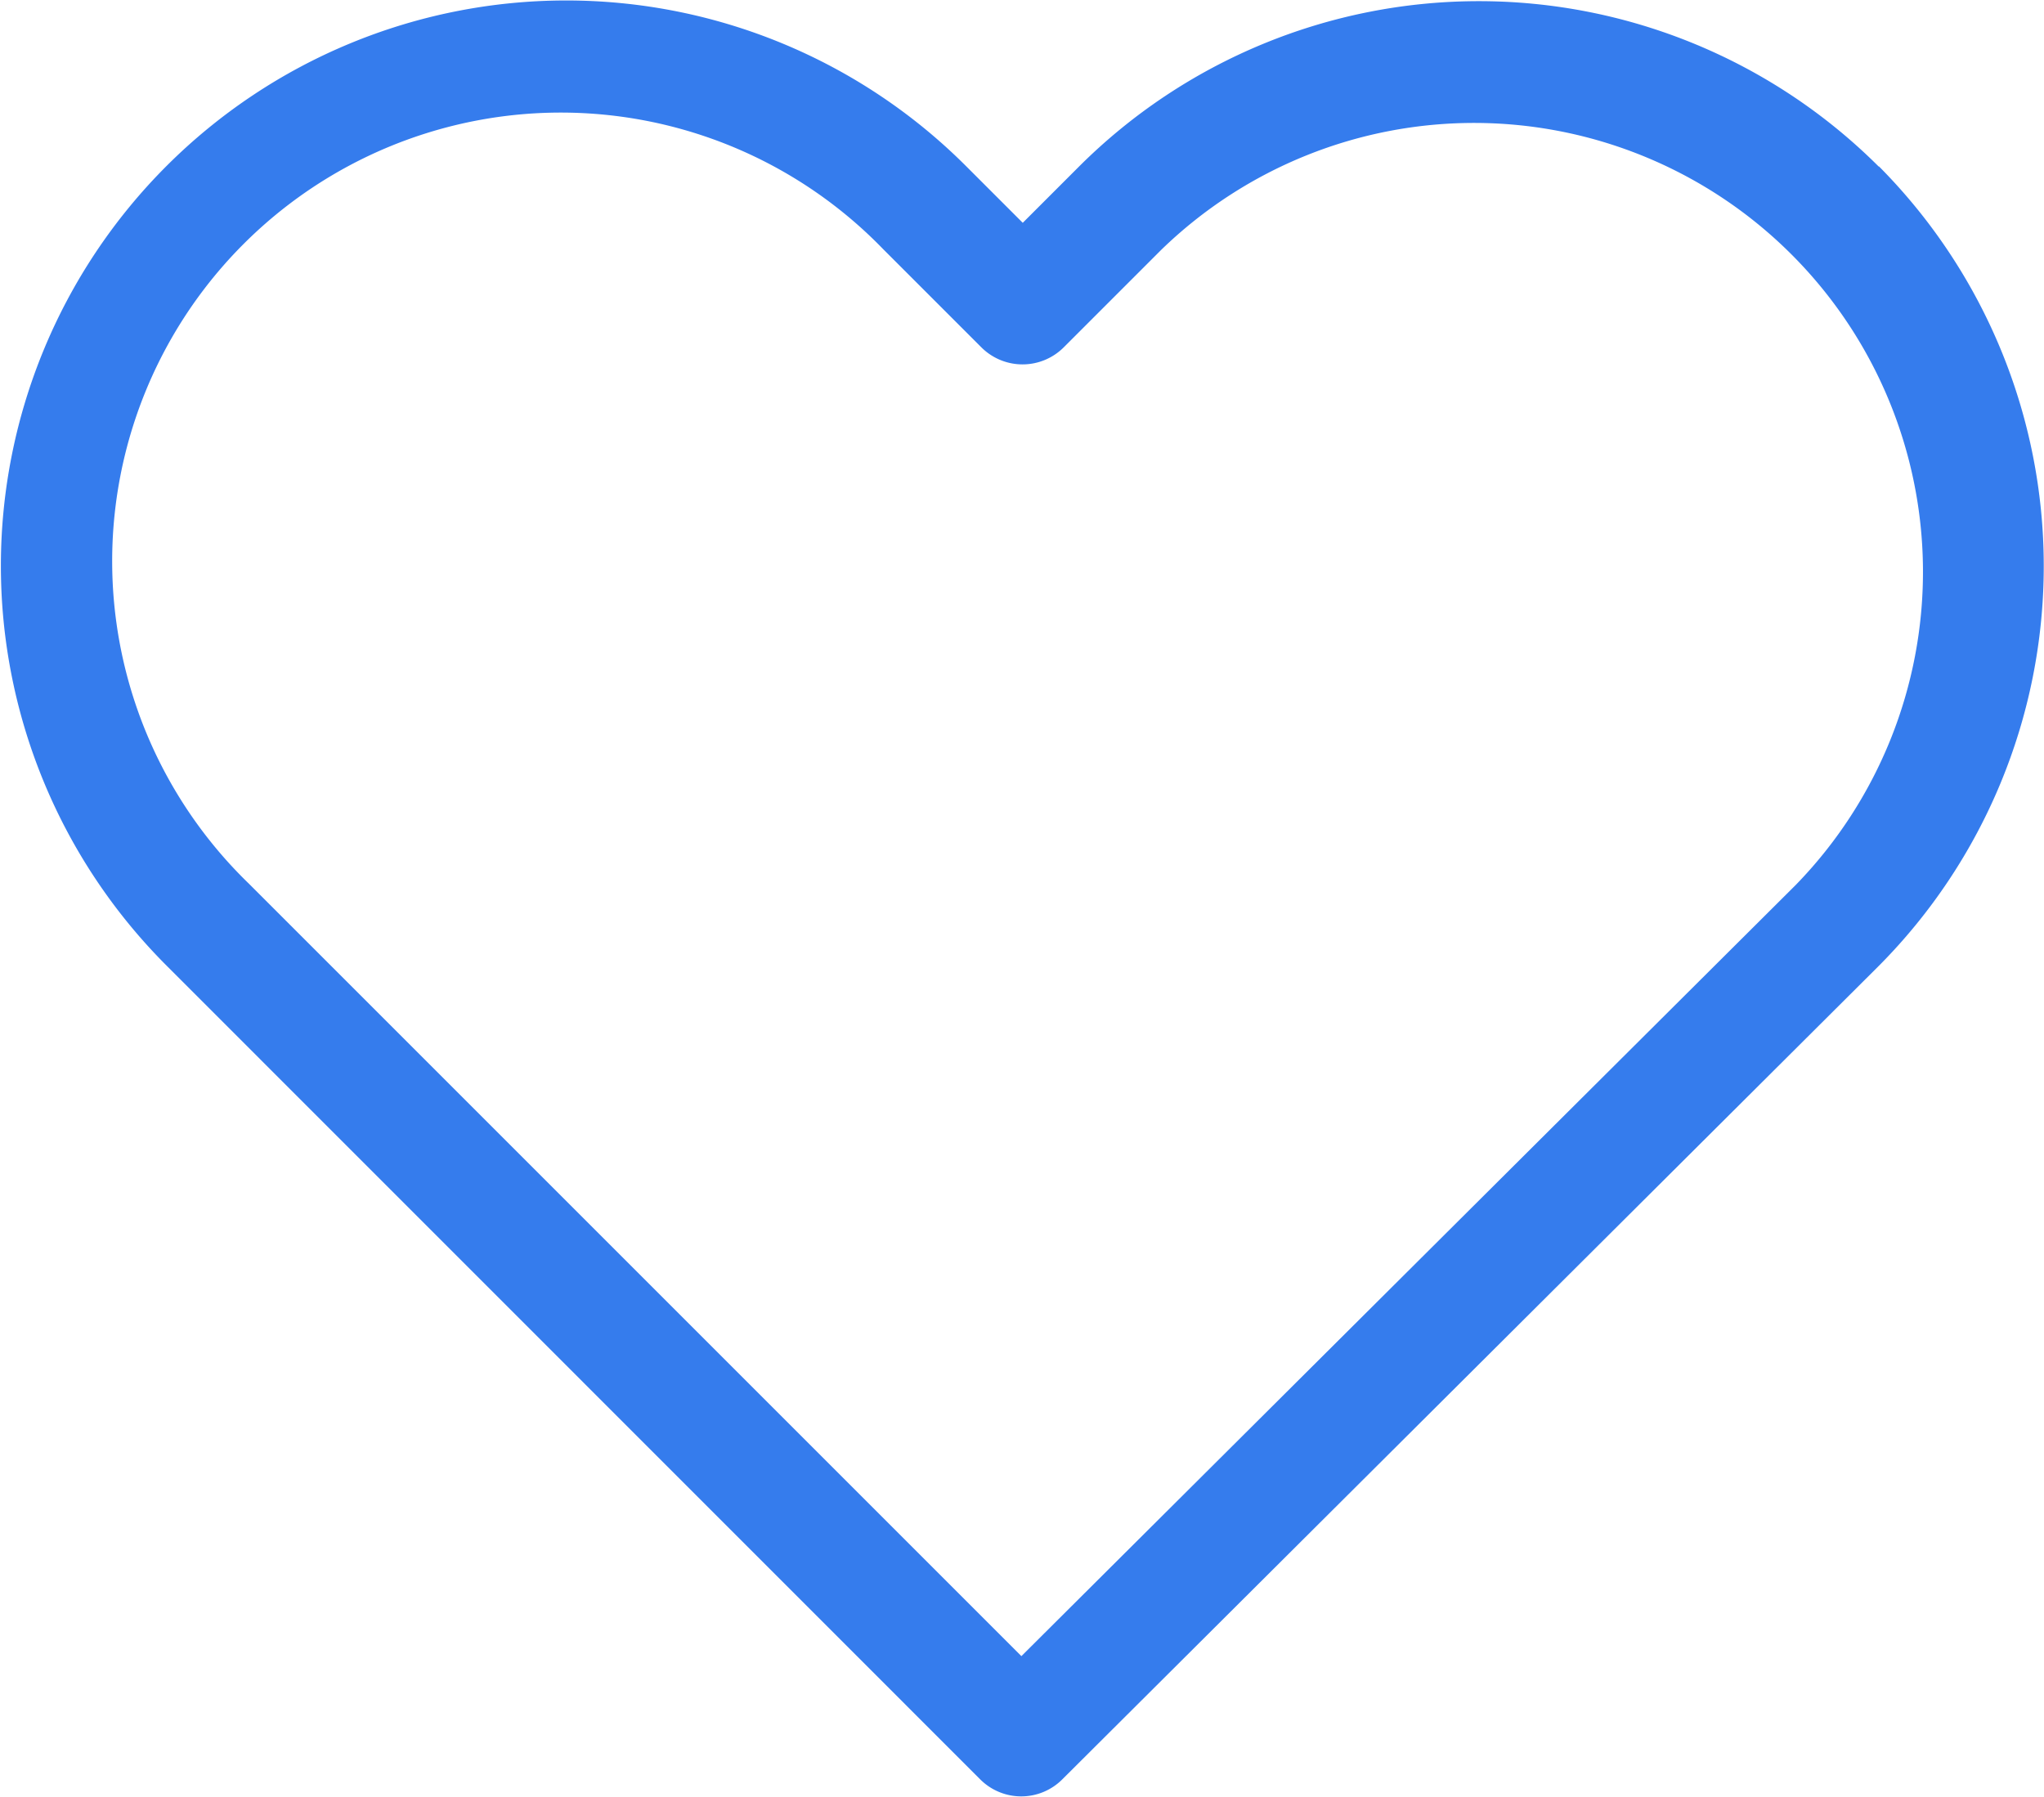 <svg xmlns="http://www.w3.org/2000/svg" id="heart" width="14.943" height="13.138" viewBox="0 0 14.943 13.138">
    <defs>
        <style>
            .cls-1{fill:#357ced}
        </style>
    </defs>
    <path id="Path_2653" d="M13.737 29.721a4.138 4.138 0 0 0-5.851 0l-.409.409-.415-.415a4.133 4.133 0 1 0-5.845 5.845l5.949 5.95a.424.424 0 0 0 .6 0l5.962-5.94a4.146 4.146 0 0 0 .006-5.855zm-.608 5.249l-5.662 5.639-5.648-5.648a3.28 3.28 0 1 1 4.638-4.638l.716.716a.426.426 0 0 0 .605 0l.71-.71a3.282 3.282 0 0 1 4.641 4.641z" class="cls-1" data-name="Path 2653" transform="translate(0 -28.501)"/>
</svg>
